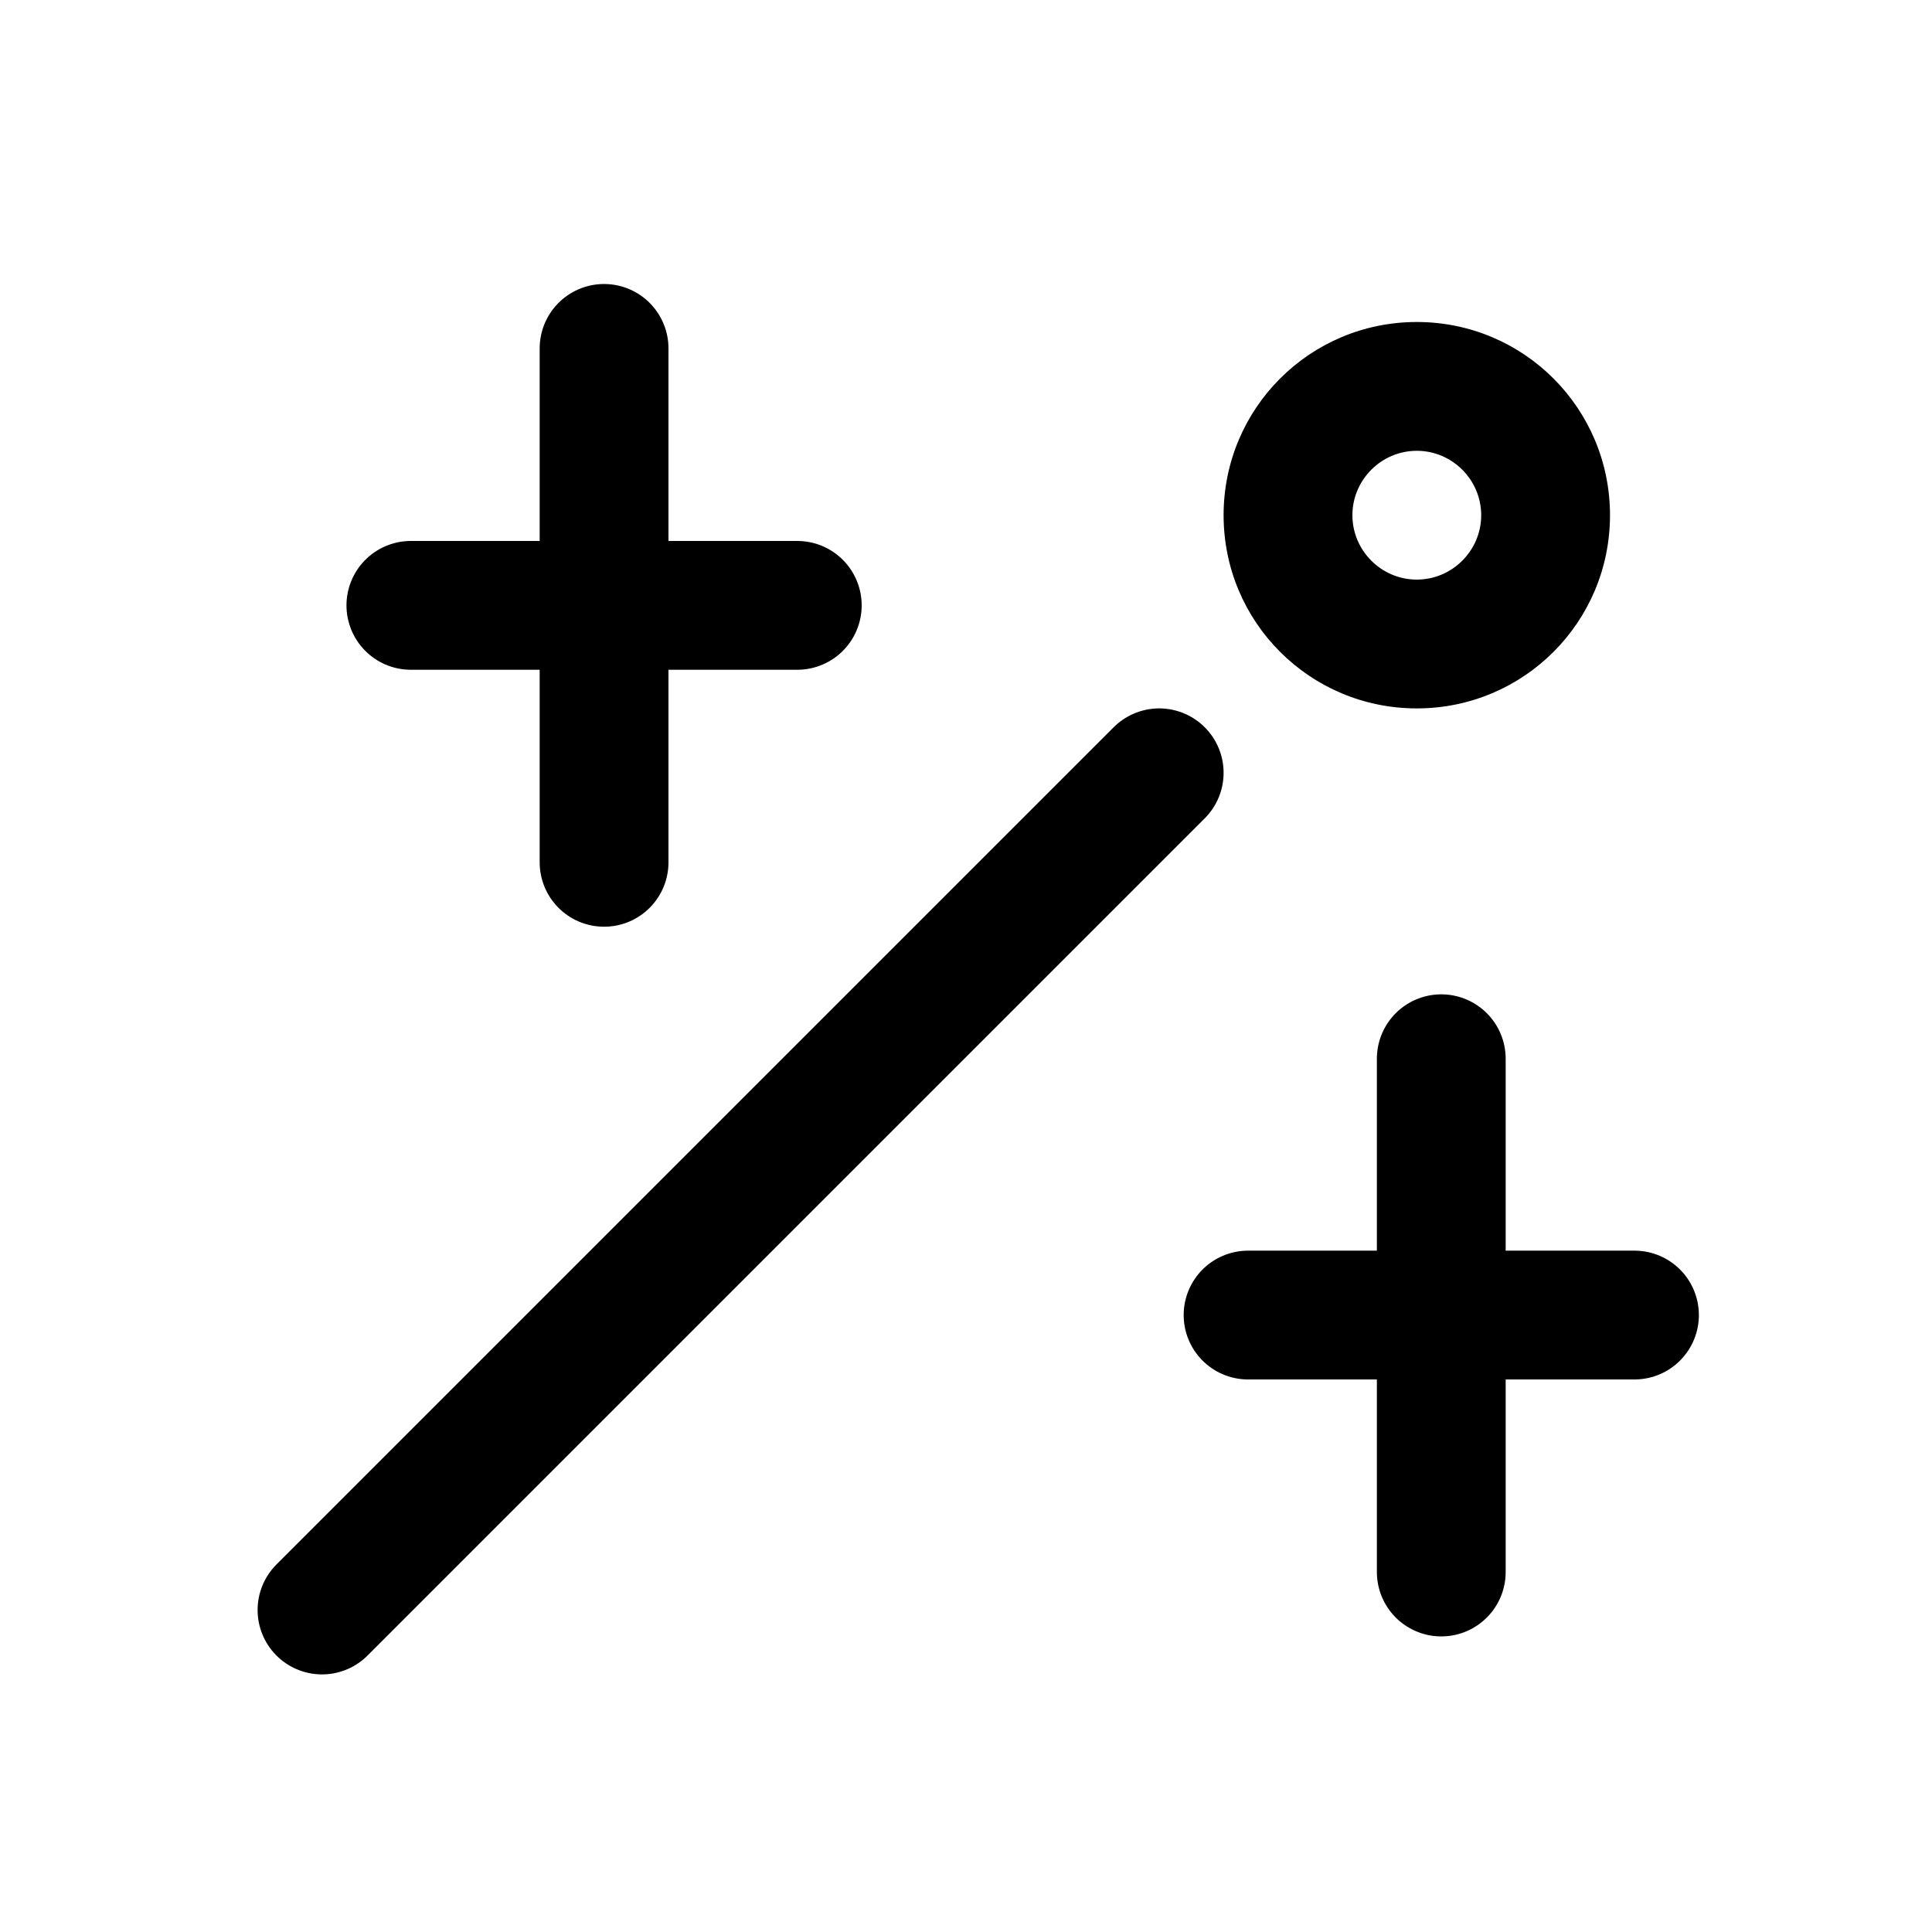 <?xml version="1.0" encoding="UTF-8"?><svg id="Layer_1" xmlns="http://www.w3.org/2000/svg" width="30" height="30" viewBox="0 0 30 30"><defs><style>.cls-1{fill:none;stroke:#000;stroke-linecap:round;stroke-miterlimit:10;stroke-width:2px;}</style></defs><line class="cls-1" x1="6.38" y1="9.4" x2="12.38" y2="9.4"/><line class="cls-1" x1="9.38" y1="13.39" x2="9.38" y2="5.41"/><line class="cls-1" x1="19.38" y1="20.42" x2="25.38" y2="20.42"/><line class="cls-1" x1="22.38" y1="24.41" x2="22.38" y2="16.44"/><line class="cls-1" x1="18" y1="12" x2="5" y2="25"/><path d="M22,7c.55,0,1,.45,1,1s-.45,1-1,1-1-.45-1-1,.45-1,1-1M22,5c-1.66,0-3,1.34-3,3s1.34,3,3,3,3-1.34,3-3-1.34-3-3-3h0Z"/></svg>